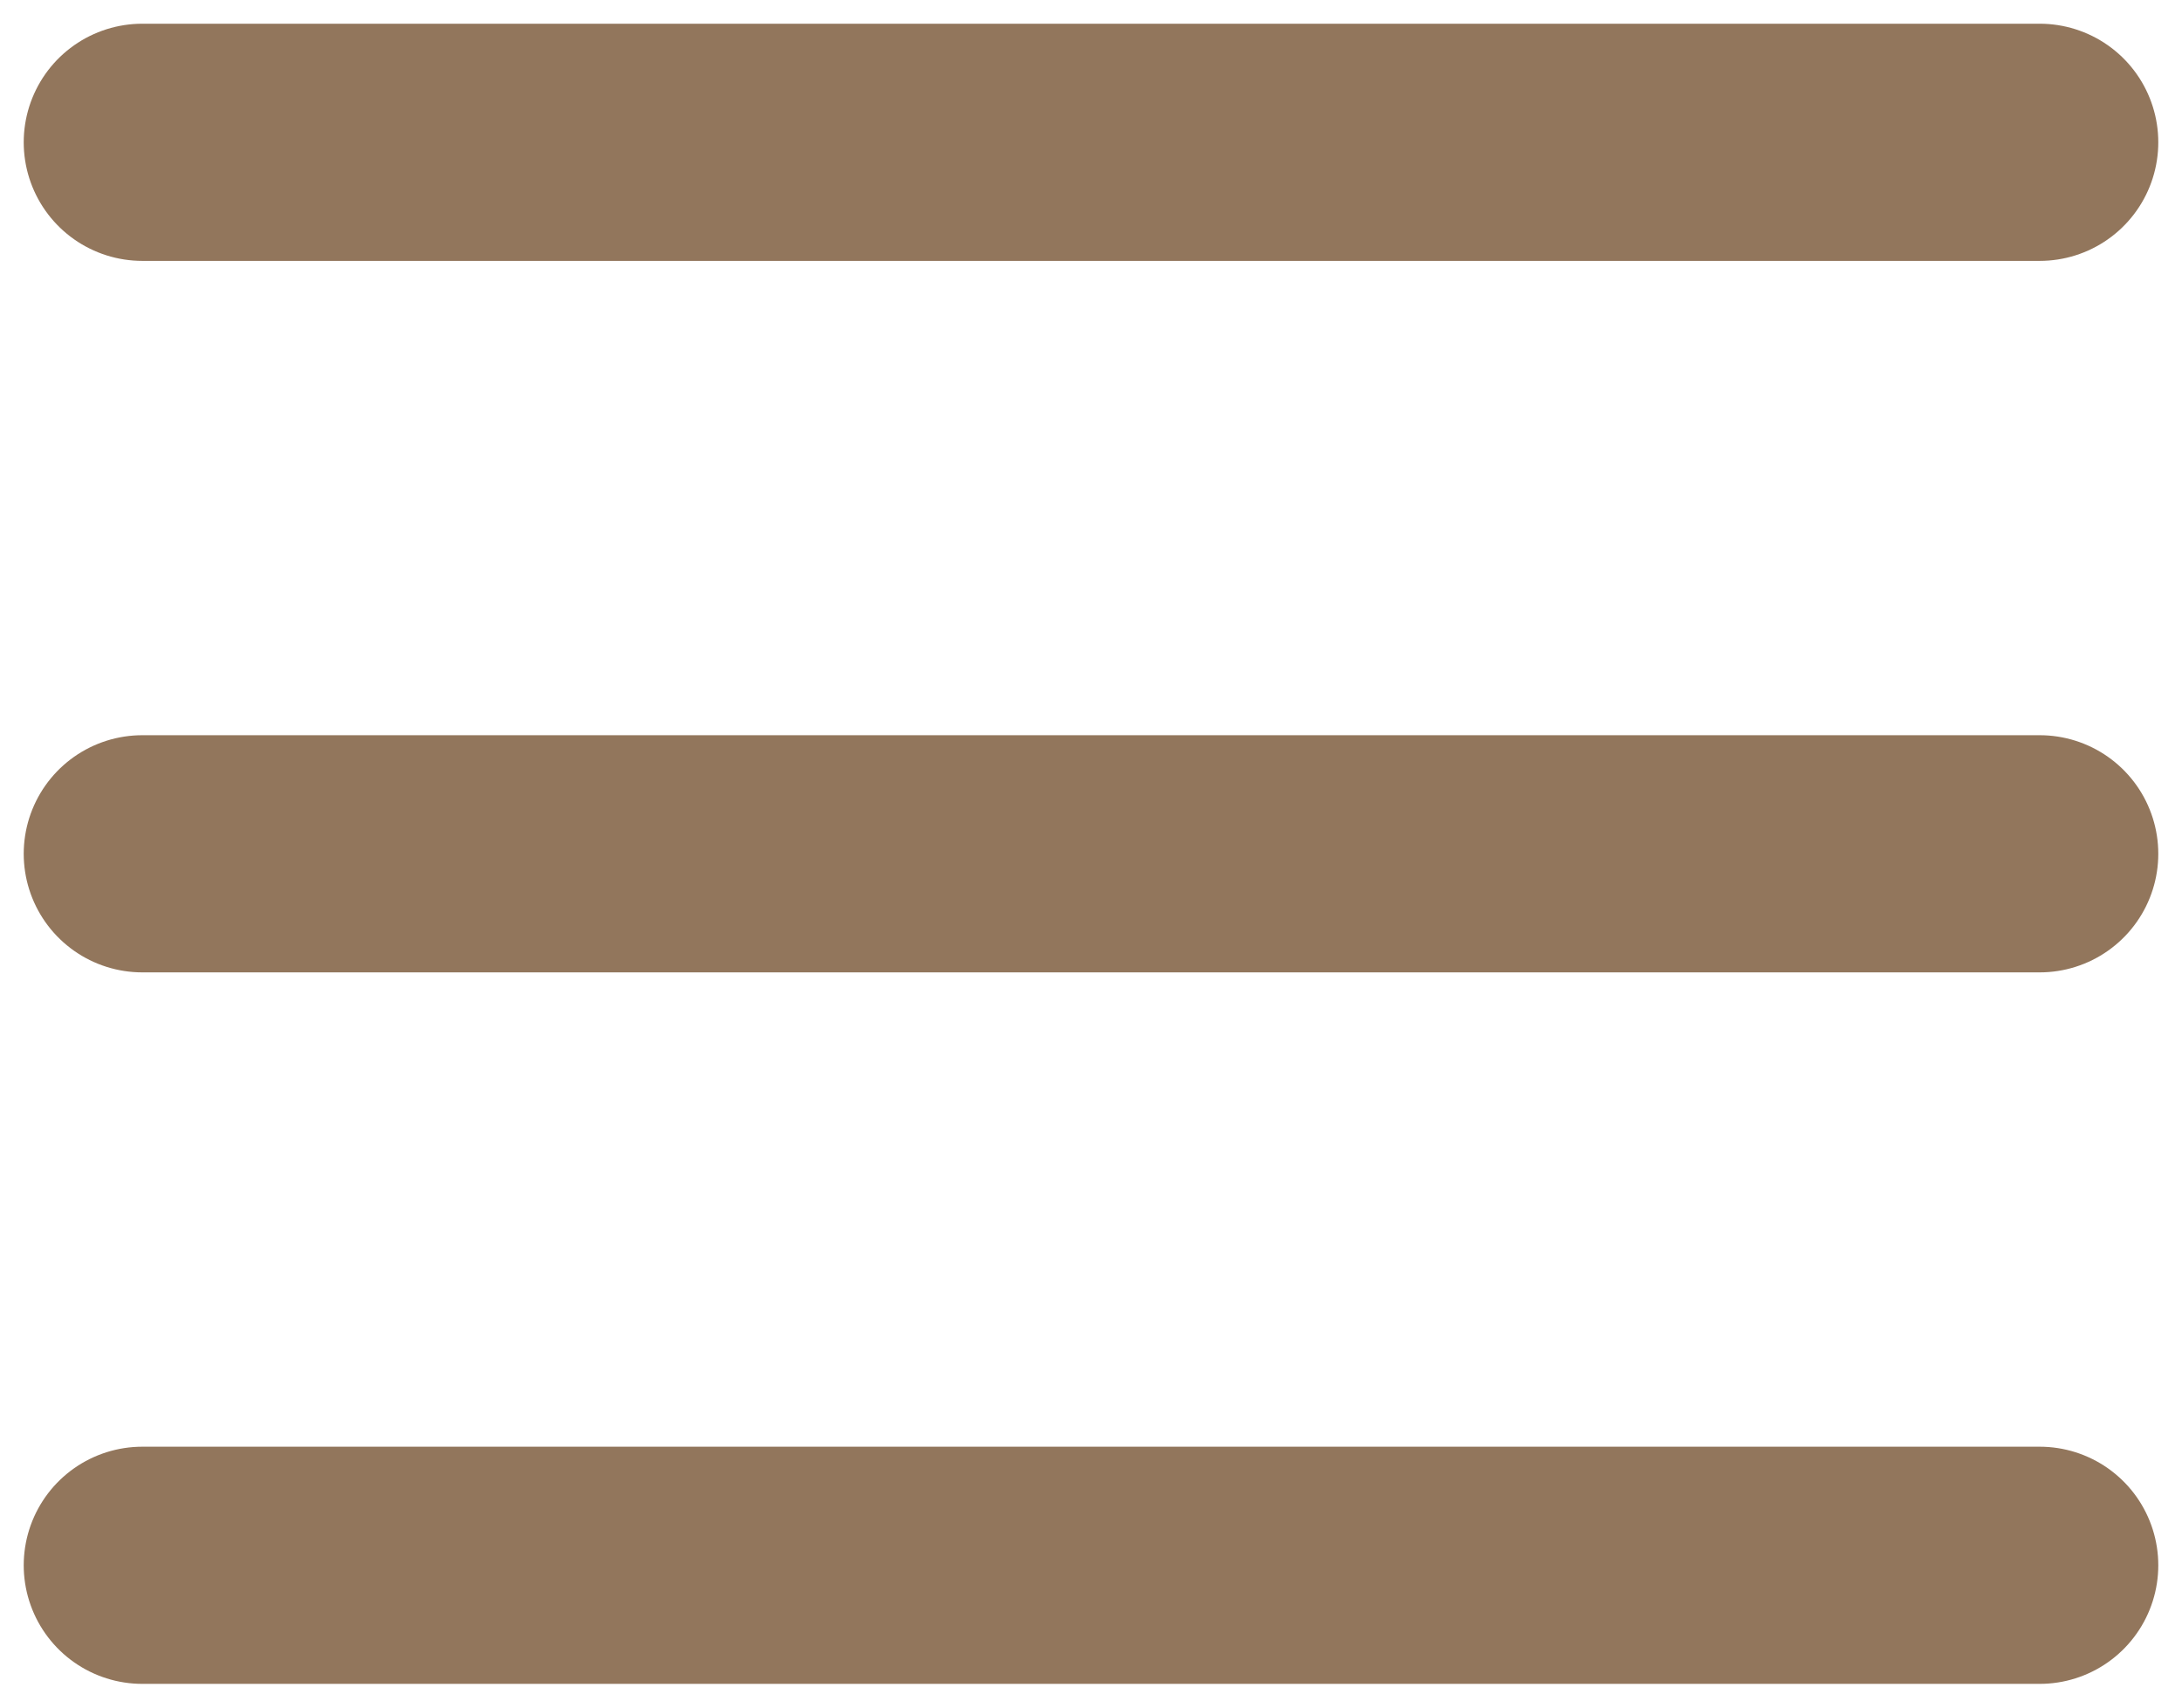 <svg width="46" height="36" viewBox="0 0 46 36" fill="none" xmlns="http://www.w3.org/2000/svg">
<path d="M3 3H43M3 18H43M3 33H43" stroke="#92765C" stroke-width="5" stroke-linecap="round" stroke-linejoin="round"/>
</svg>
